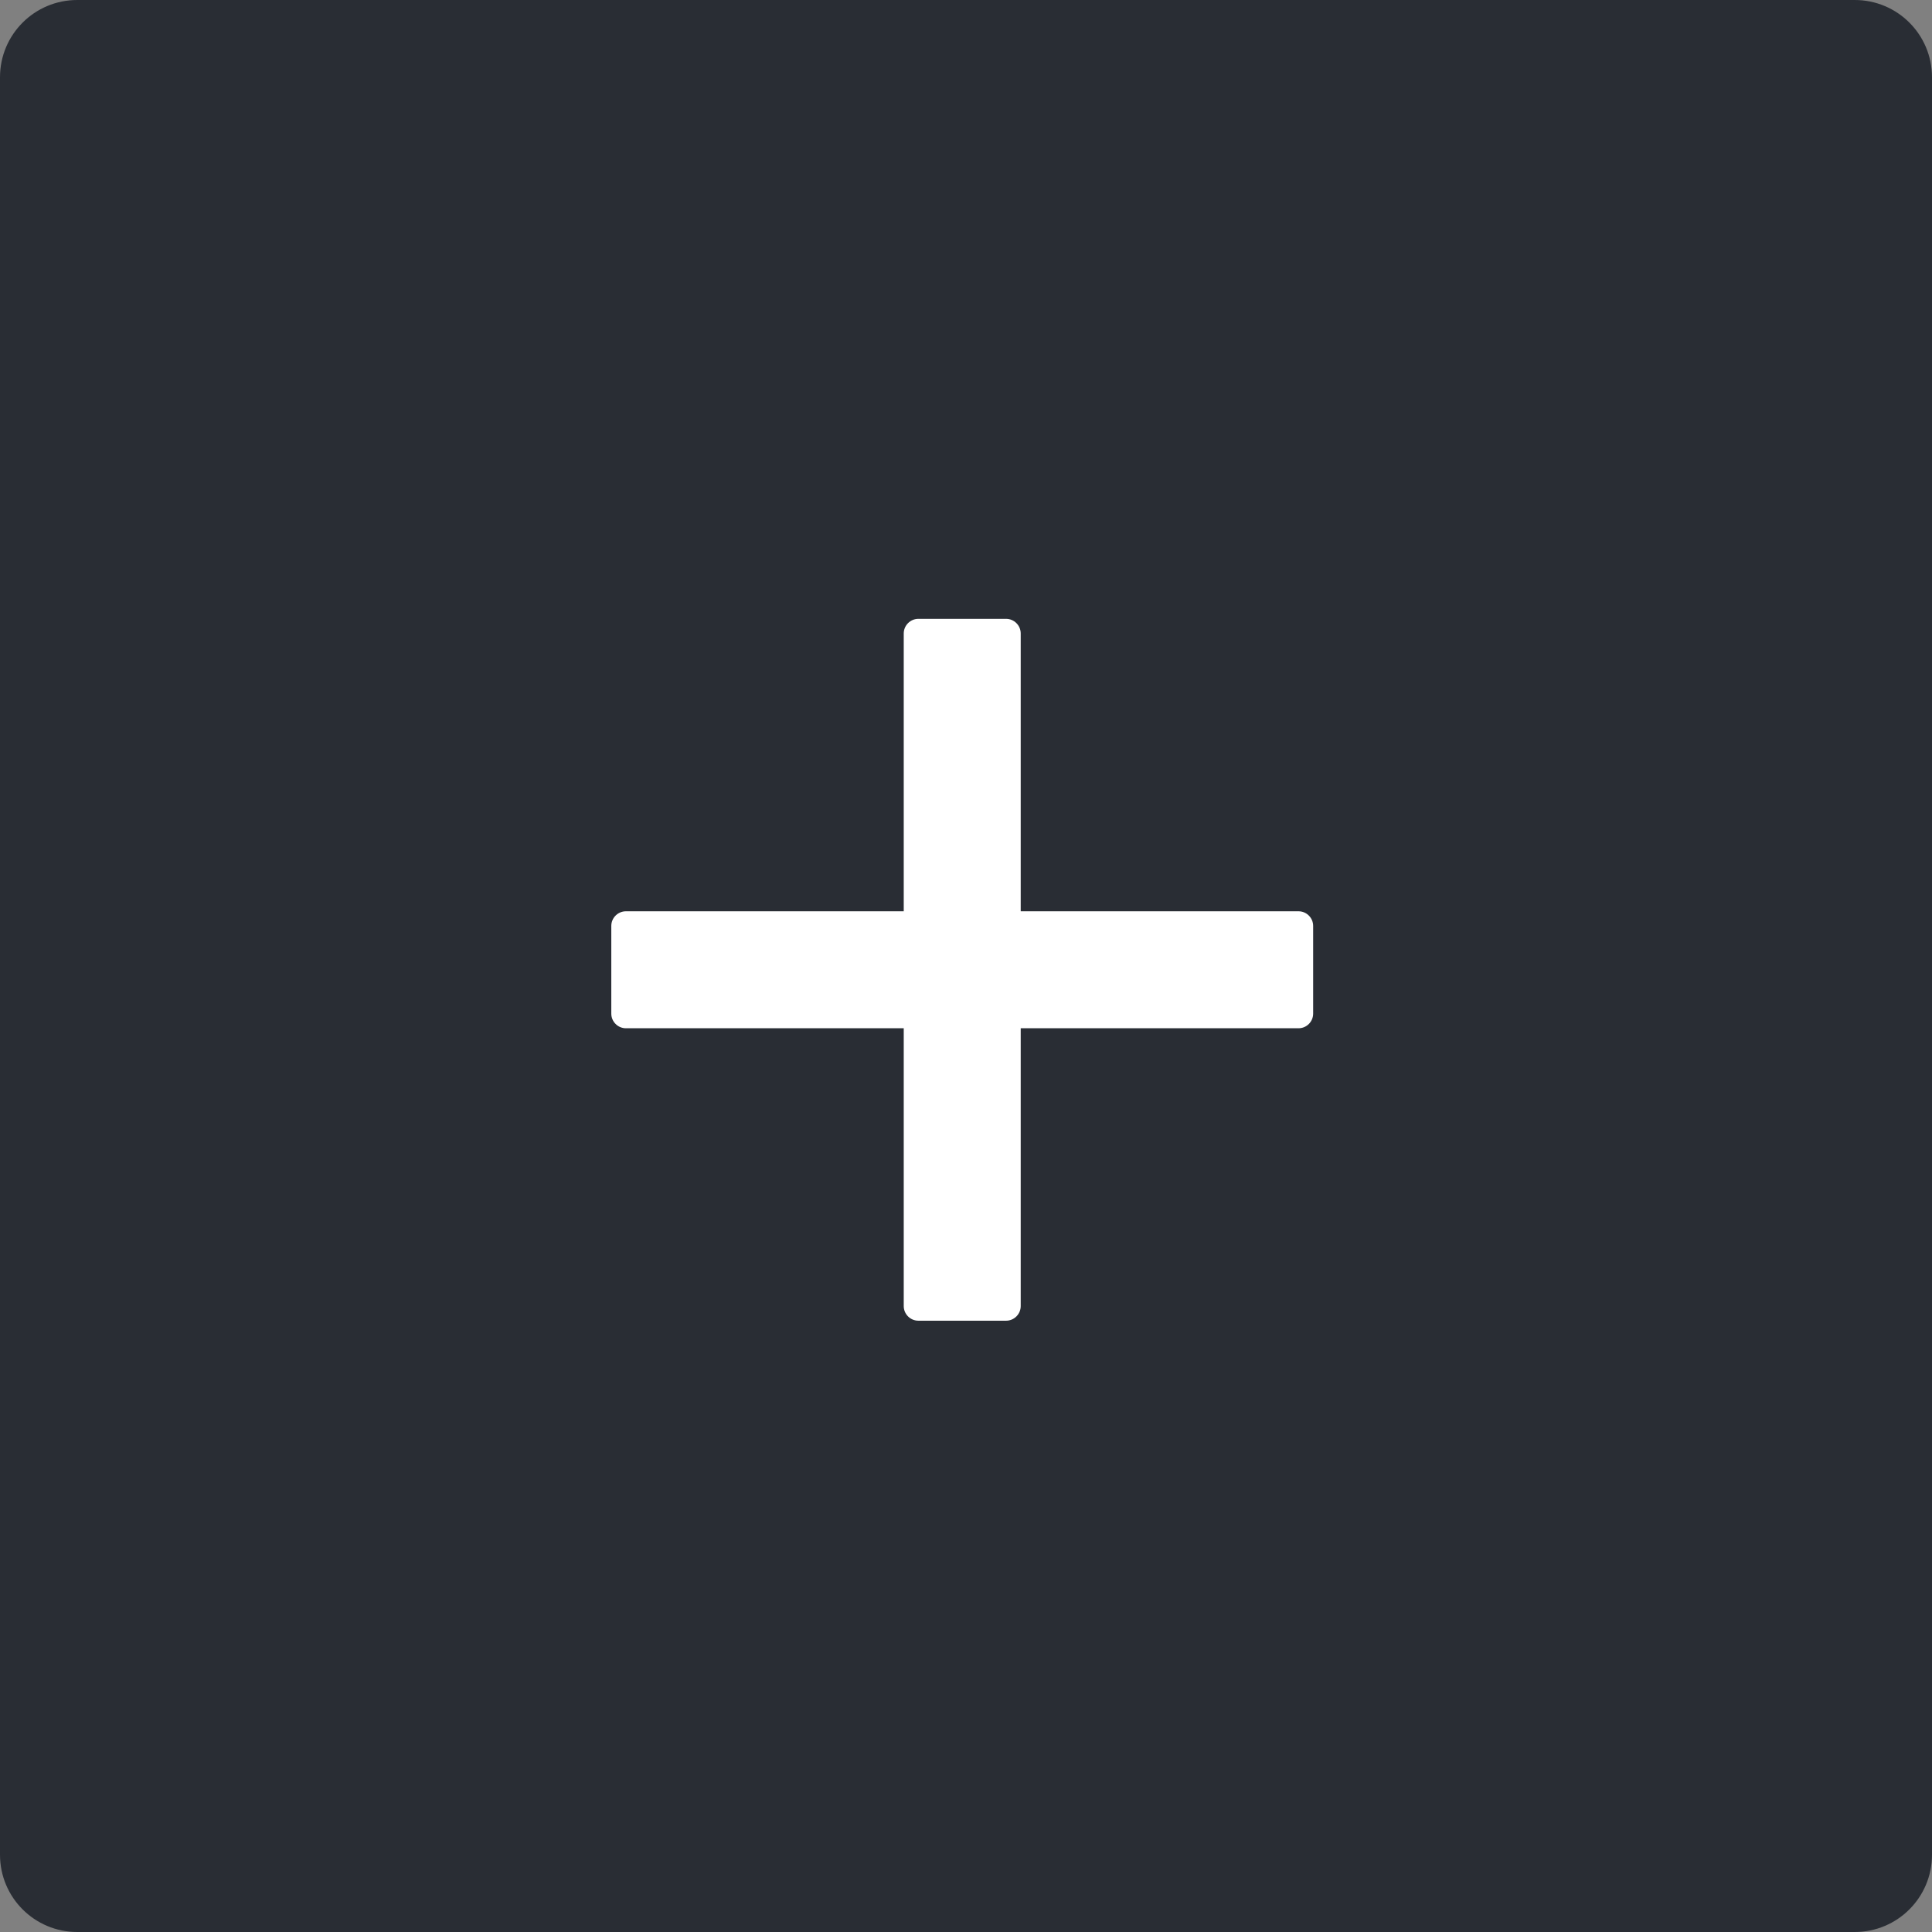 <svg width="256" height="256" viewBox="0 0 256 256" fill="none" xmlns="http://www.w3.org/2000/svg">
<rect x="0" y="0" width="256" height="256" fill="#808080" stroke="none"/>
<path d="M245.76 0H10.24C4.576 0 0 4.576 0 10.24V245.76C0 251.424 4.576 256 10.24 256H245.76C251.424 256 256 251.424 256 245.76V10.24C256 4.576 251.424 0 245.76 0Z" fill="#292D34"/>
<path d="M174 134.312C174 135.378 173.128 136.25 172.062 136.25H135.25V173.062C135.25 174.128 134.378 175 133.312 175H121.688C120.622 175 119.75 174.128 119.75 173.062V136.25H82.938C81.872 136.25 81 135.378 81 134.312V122.688C81 121.622 81.872 120.75 82.938 120.75H119.75V83.938C119.75 82.872 120.622 82 121.688 82H133.312C134.378 82 135.25 82.872 135.25 83.938V120.75H172.062C173.128 120.75 174 121.622 174 122.688V134.312Z" fill="white"/>
</svg>
